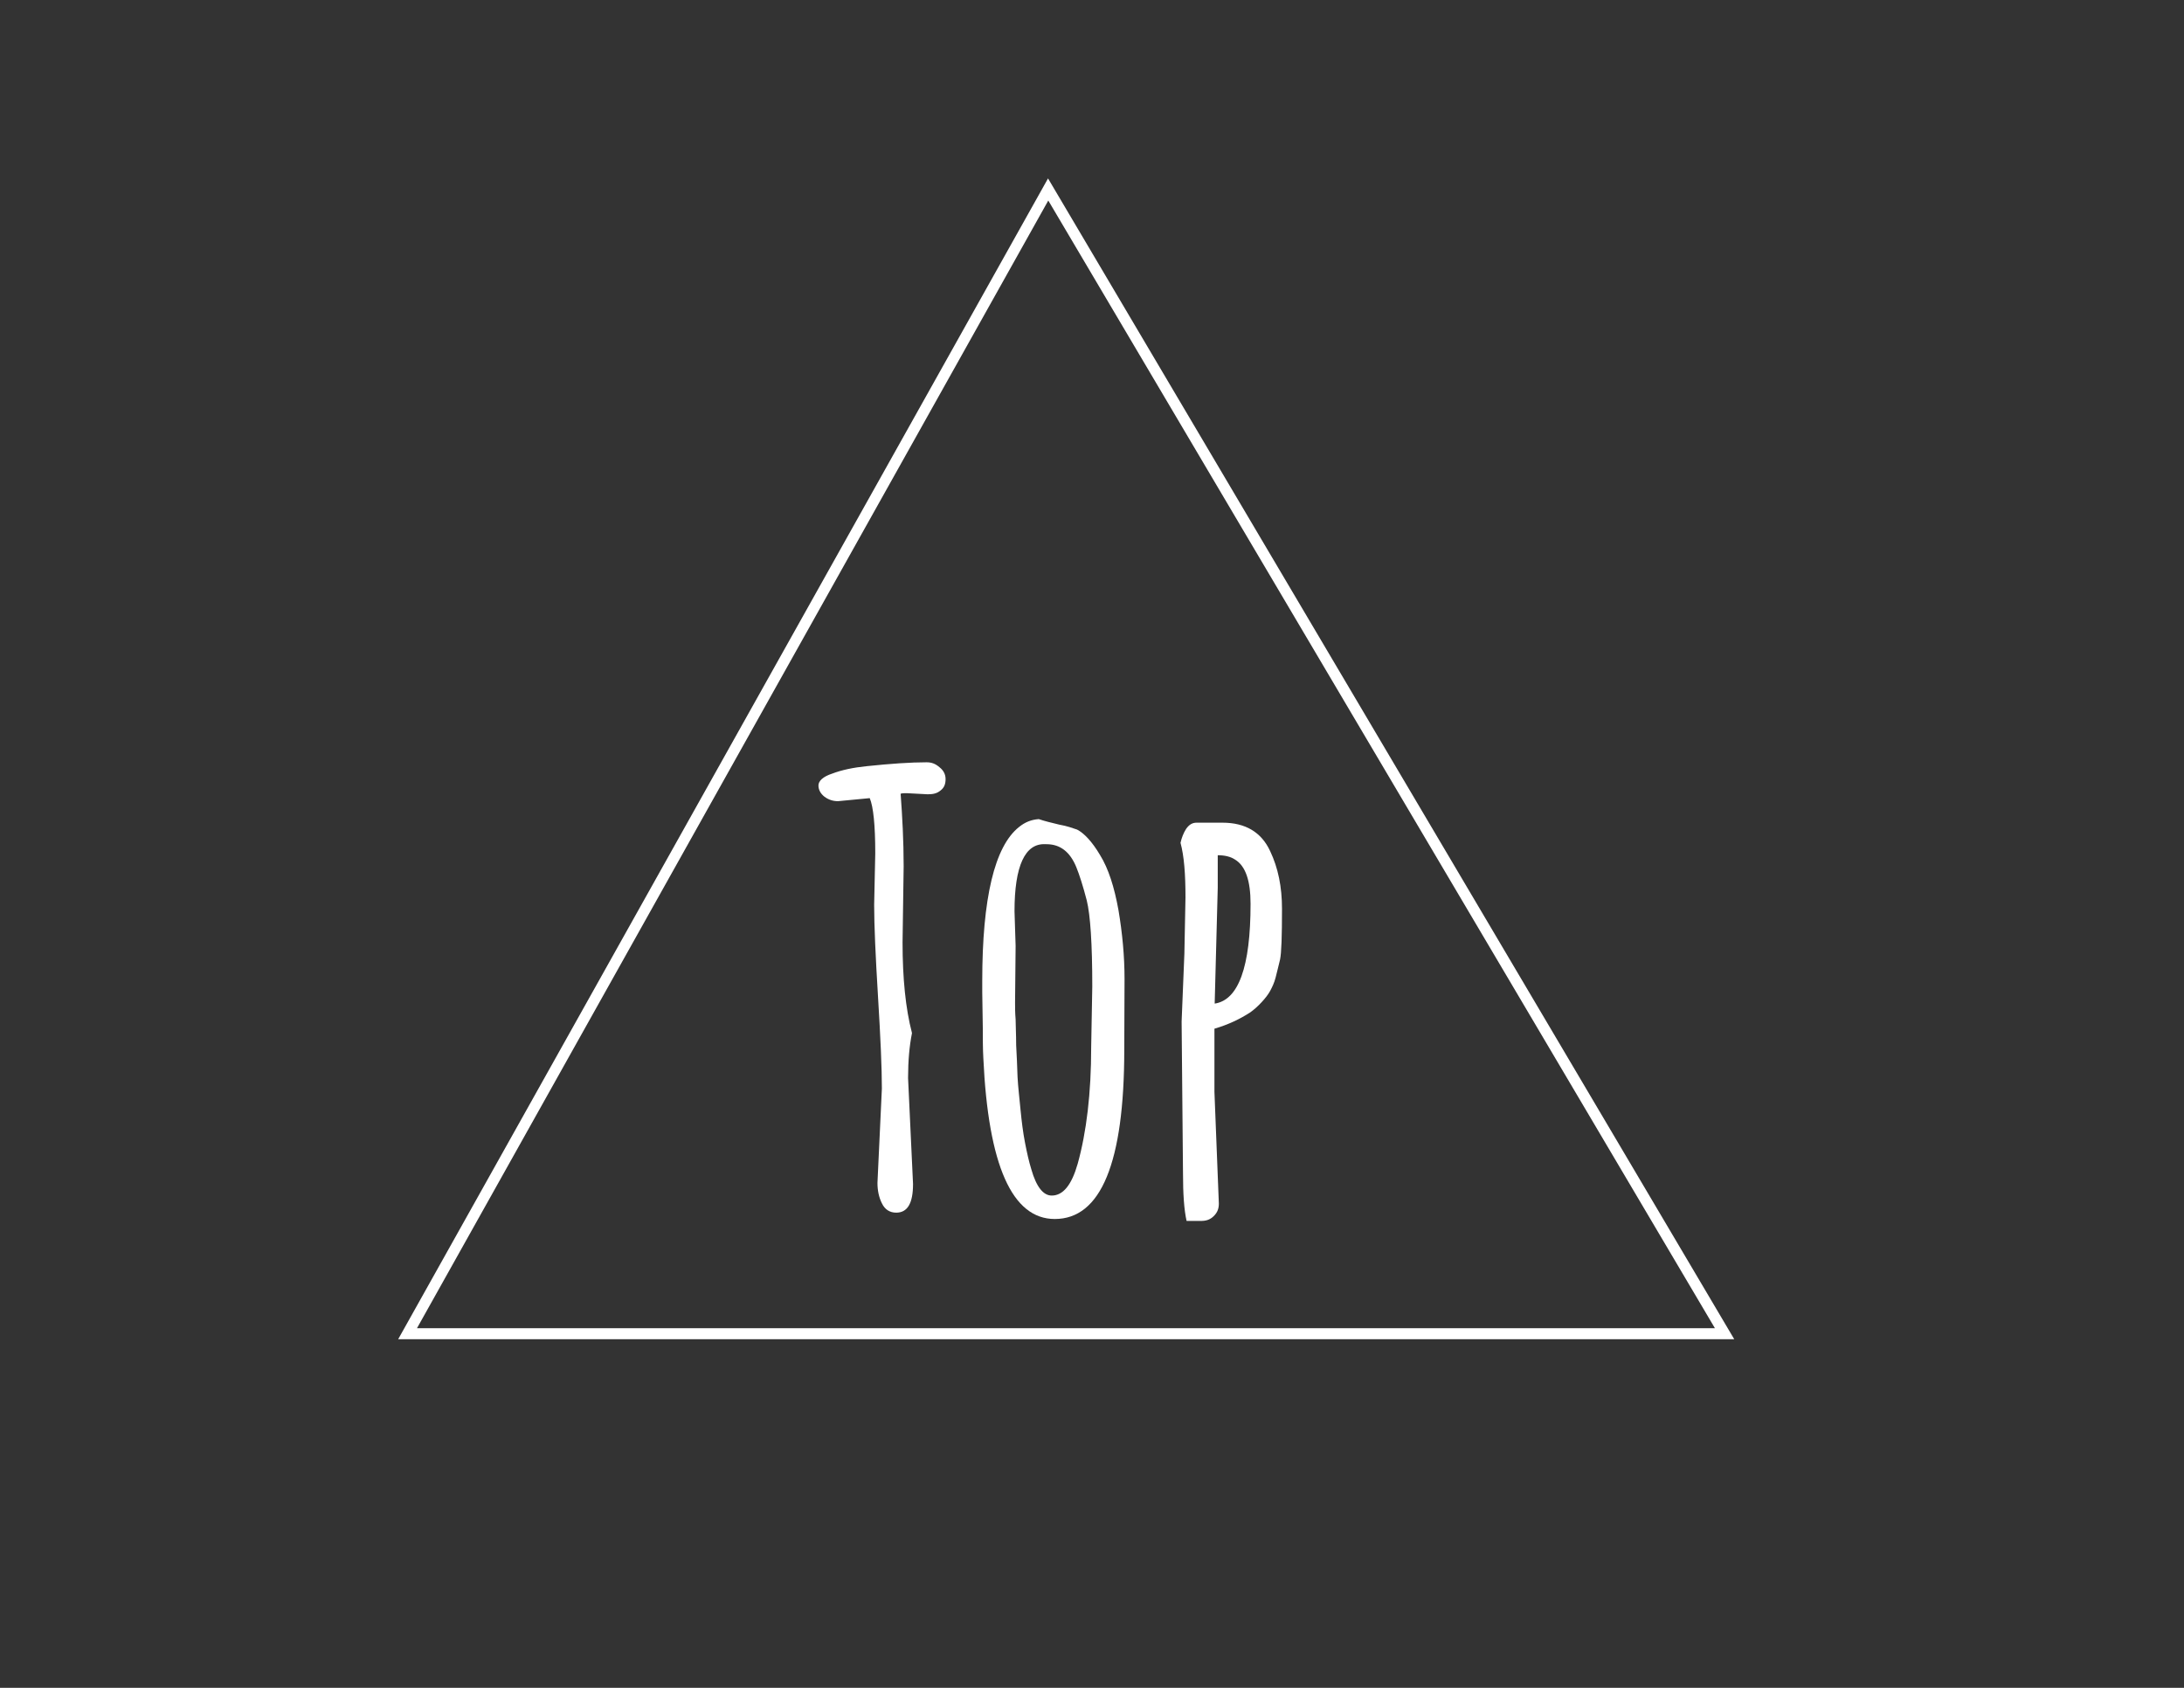<?xml version="1.0" encoding="utf-8"?>
<!-- Generator: Adobe Illustrator 18.1.0, SVG Export Plug-In . SVG Version: 6.00 Build 0)  -->
<!DOCTYPE svg PUBLIC "-//W3C//DTD SVG 1.1//EN" "http://www.w3.org/Graphics/SVG/1.1/DTD/svg11.dtd">
<svg version="1.1" id="Layer_1" xmlns="http://www.w3.org/2000/svg" xmlns:xlink="http://www.w3.org/1999/xlink" x="0px" y="0px"
	 viewBox="0 0 792 612" enable-background="new 0 0 792 612" xml:space="preserve">
<rect x="0" y="0" width="792" height="612" fill="#333333" stroke="none"/>
<polygon fill="none" stroke="#FFFFFF" stroke-width="4" stroke-miterlimit="10" points="380.1,68.7 147.8,483.6 625.4,483.6 "/>
<rect x="307.8" y="285.2" fill="none" width="396.9" height="170.4"/>
<g>
	<path fill="#FFFFFF" d="M327.7,314.1l-0.4,27.6c0,13,1.1,24,3.4,32.8v0.2c-0.9,4.5-1.4,9.9-1.4,16.2l1.8,38.4c0,7-2,10.4-6.1,10.4
		c-2.3,0-4.1-1.1-5.2-3.4c-1.1-2.2-1.6-4.7-1.6-7.4l1.6-34.2c0-7.4-0.5-18.6-1.4-33.3c-0.9-14.8-1.4-25.9-1.4-33.3l0.4-18.7
		c0-10.3-0.7-16.9-2-20l-11.5,1.1c-1.8,0-3.4-0.5-4.9-1.6c-1.4-1.1-2.2-2.5-2.2-4.1c0-1.6,1.6-3.2,5-4.3c3.4-1.3,7.6-2.2,12.6-2.7
		c8.6-0.9,15.9-1.4,21.6-1.4c1.8,0,3.2,0.5,4.7,1.8c1.4,1.1,2.2,2.5,2.2,4.3c0,1.8-0.5,3.1-1.8,4.1c-1.3,1.1-2.7,1.4-4.7,1.4
		l-7.6-0.4c-0.9,0-1.6,0-2.2,0.2C327.2,295.9,327.7,304.8,327.7,314.1z"/>
	<path fill="#FFFFFF" d="M407.7,380.6c0,41.1-8.5,61.4-25.2,61.4c-15.5,0-24.1-19.5-25.9-58.2c-0.2-3.6-0.2-7.4-0.2-11l-0.2-13v-4.1
		c0-30.1,4.5-48.8,13.3-55.8c2.2-1.8,4.5-2.7,7.2-2.9c2,0.7,4.5,1.3,7.4,2c2.9,0.5,5,1.3,6.5,1.8c2.5,1.3,5.4,4.3,8.3,9.2
		c3.1,5,5.2,11.7,6.7,20c1.4,8.3,2.2,16.6,2.2,25L407.7,380.6L407.7,380.6z M367.9,330.4l0.4,12.6l-0.2,20.5c0,1.8,0,3.8,0.2,6.1
		c0,2.3,0.2,5.4,0.2,9.4c0.2,3.8,0.4,7.7,0.5,11.5c0.2,3.8,0.7,7.7,1.1,12.1c0.4,4.1,0.9,8.1,1.6,11.7c0.7,3.6,1.4,6.8,2.3,9.7
		c1.8,6.3,4.3,9.5,7.4,9.5c4.1,0,7.2-3.8,9.4-11.5c3.2-11.5,4.9-25.6,4.9-42.3l0.4-22c0-15.5-0.7-25.9-2-31.2
		c-1.4-5.4-2.7-9.4-3.8-12.1c-2.3-5.6-5.9-8.3-10.8-8.3c-0.2,0-0.4,0-0.4,0C371.7,305.7,367.9,314,367.9,330.4z"/>
	<path fill="#FFFFFF" d="M429.5,345.8l0.4-20.4c0-8.5-0.5-15-1.8-19.8c0.4-1.8,1.1-3.6,2-5c1.1-1.6,2.3-2.3,3.8-2.3h9.4
		c8.3,0,14.1,3.4,17.3,10.3c2.9,6.1,4.3,13,4.3,20.9c0,9.9-0.2,16-0.7,18.4c-0.5,2.3-1.1,4.3-1.6,6.5c-0.5,2-1.3,3.6-2,4.9
		c-0.7,1.3-1.8,2.7-3.1,4.1c-1.3,1.4-2.7,2.7-4.3,3.8c-3.6,2.3-7.7,4.3-12.8,5.8v22.9l1.6,40.5c0,1.8-0.5,3.2-1.8,4.5
		c-1.3,1.3-2.7,1.8-4.7,1.8h-5.2c-0.9-4-1.3-9.7-1.3-17.5l-0.5-54.8L429.5,345.8z M441.6,321.9l-1.1,41.6v0.4
		c8.6-1.3,13-13.2,13-36.2c0-8.3-1.8-13.7-5.6-16c-1.6-1.1-3.8-1.6-6.3-1.6V321.9z"/>
</g>
</svg>
